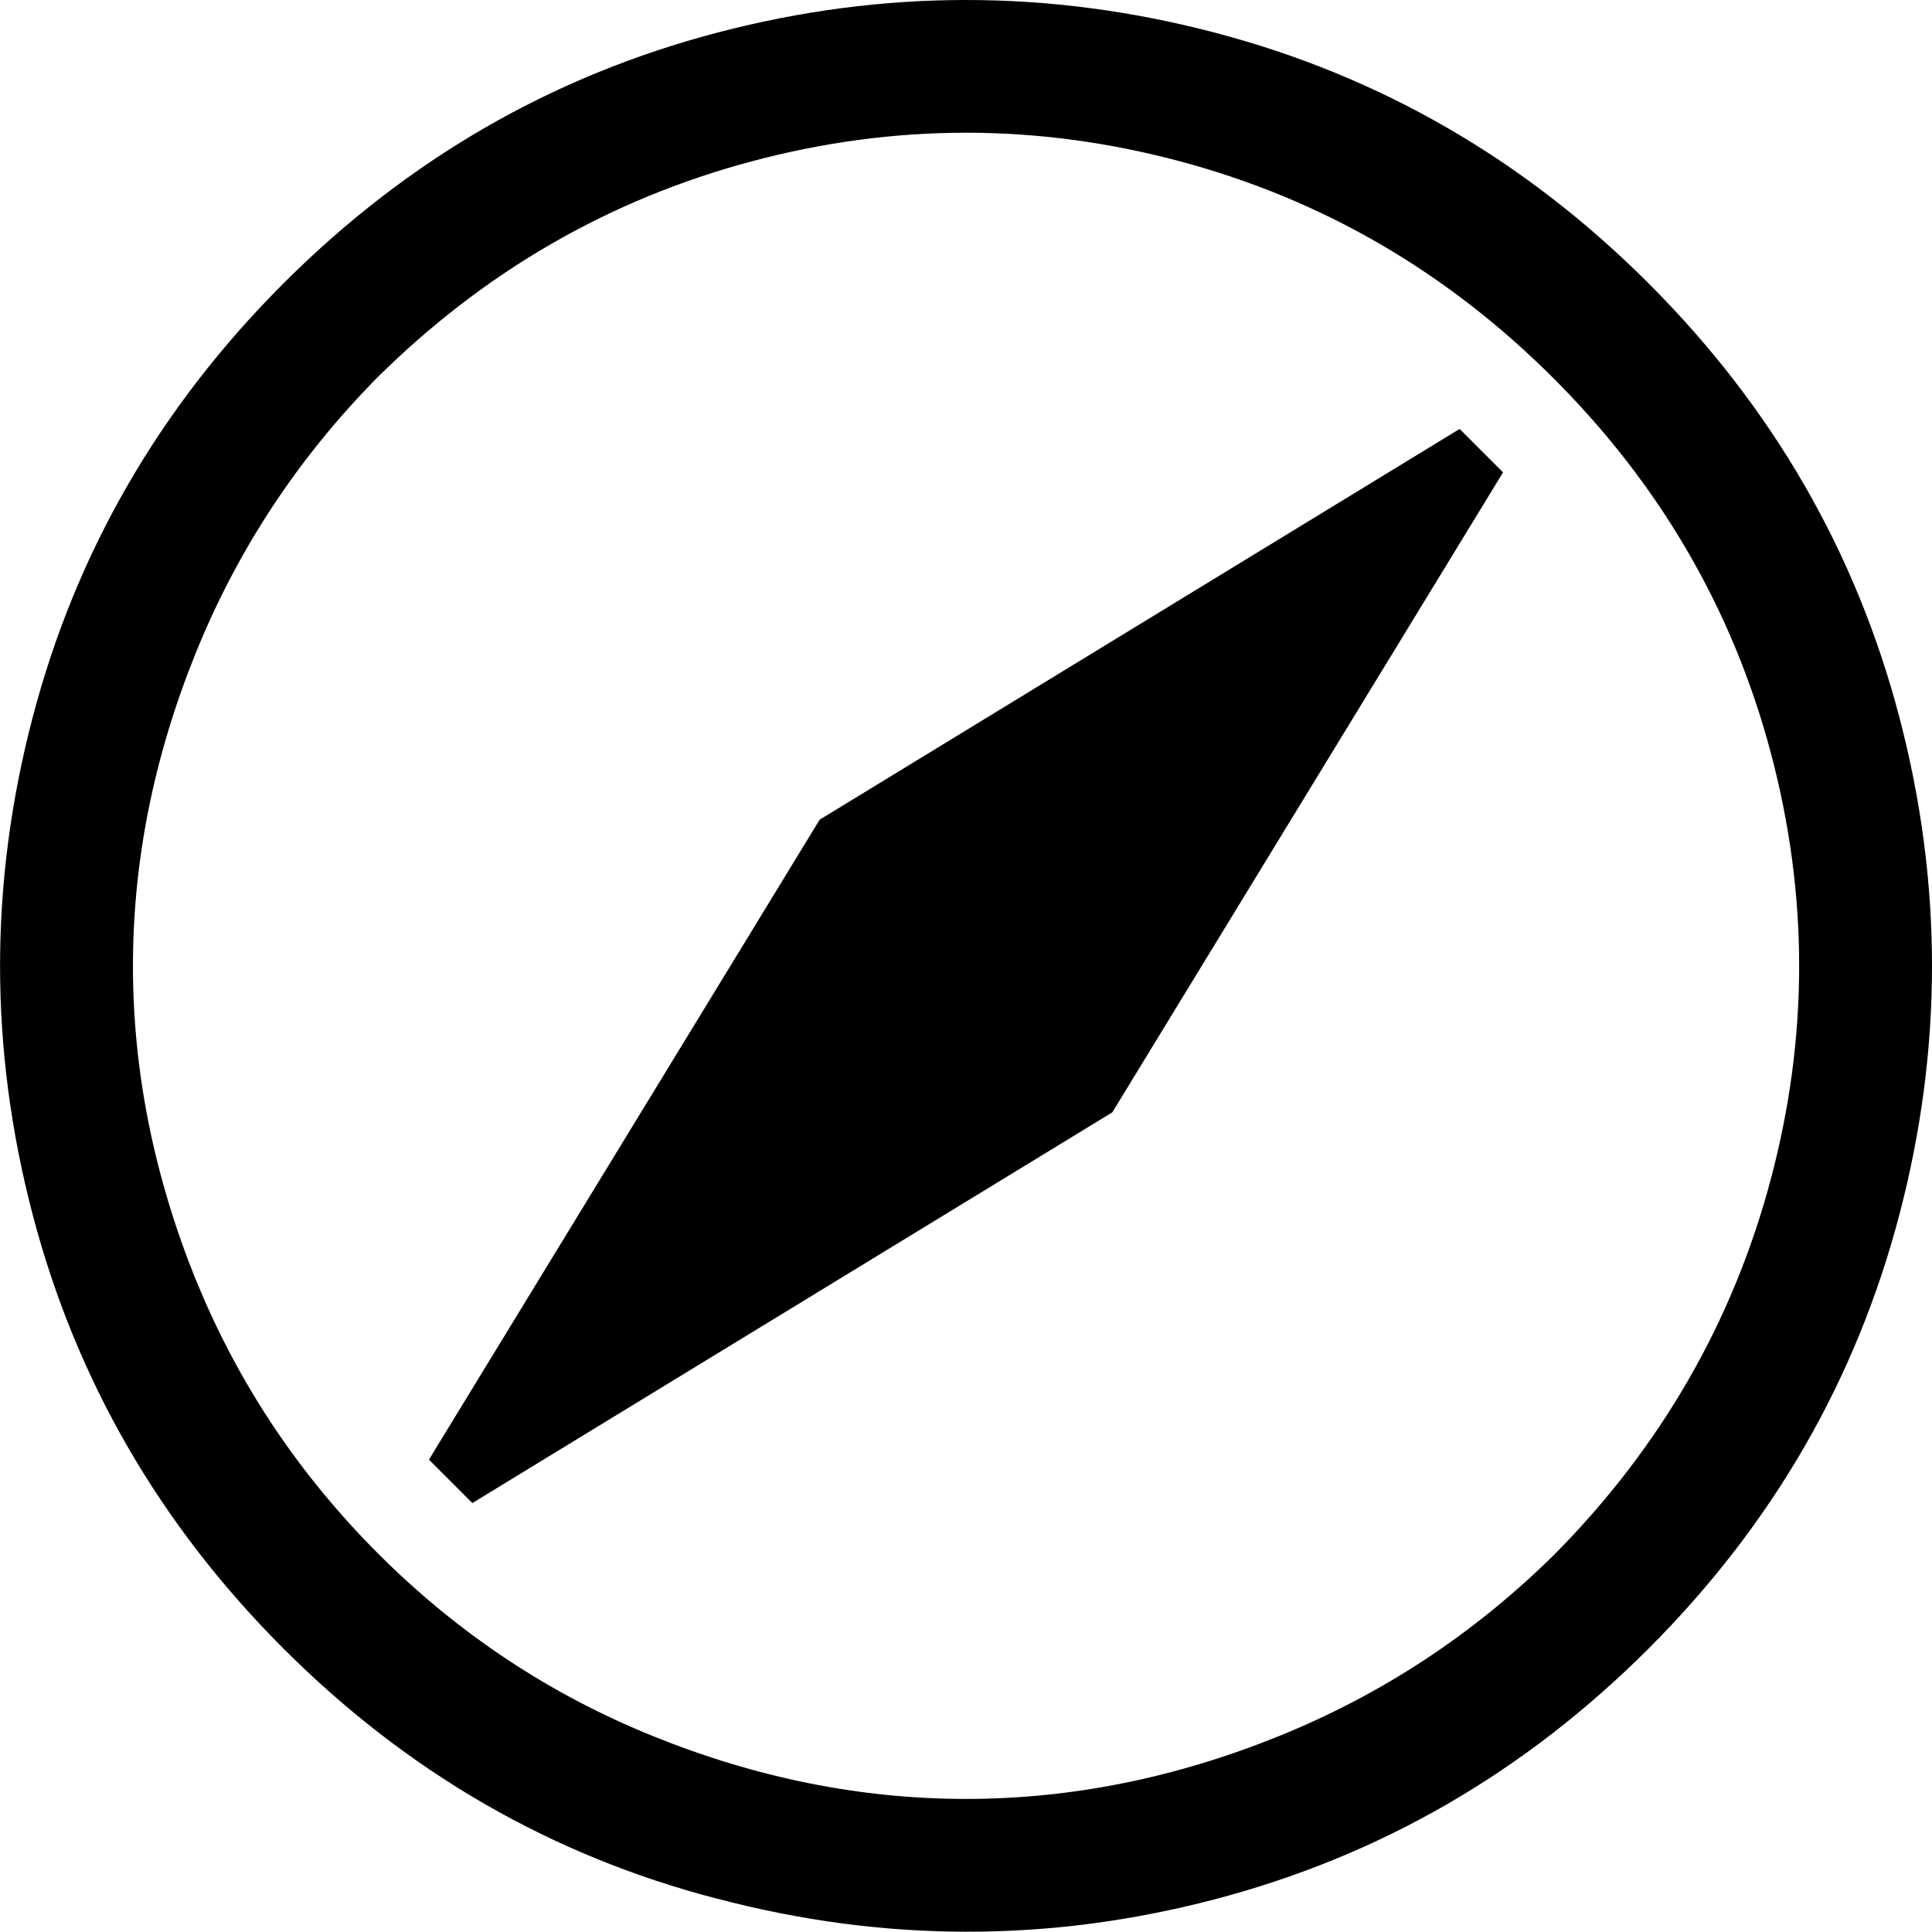 <?xml version="1.0" encoding="UTF-8"?><svg version="1.1" viewBox="-0.019 -56.928 30.038 30.034" xmlns="http://www.w3.org/2000/svg" xmlns:xlink="http://www.w3.org/1999/xlink"><!--Generated by IJSVG (https://github.com/iconjar/IJSVG)--><path d="M11.125,-27.409q-3.85,-1 -6.737,-3.888q-2.888,-2.888 -3.9,-6.75q-1.012,-3.862 2.22045e-16,-7.725q1.012,-3.862 3.9,-6.75q2.888,-2.888 6.75,-3.9q3.862,-1.012 7.725,0q3.862,1.012 6.75,3.9q2.888,2.888 3.9,6.75q1.012,3.862 0,7.725q-1.012,3.862 -3.9,6.75q-2.888,2.888 -6.75,3.9q-3.862,1.012 -7.737,-0.013Zm-8.1,-9.625q0.975,2.4 2.837,4.263q1.863,1.863 4.275,2.837q2.413,0.975 4.862,0.975q2.45,0 4.862,-0.975q2.413,-0.975 4.287,-2.825q2.475,-2.5 3.362,-5.825q0.887,-3.325 0,-6.65q-0.887,-3.325 -3.375,-5.812q-2.487,-2.487 -5.812,-3.375q-3.325,-0.887 -6.65,0q-3.325,0.887 -5.825,3.362q-1.85,1.875 -2.825,4.287q-0.975,2.413 -0.975,4.862q0,2.45 0.975,4.875Zm4.3,3.475l-0.675,-0.675l6.075,-9.95l9.95,-6.075l0.675,0.675l-6.075,9.95Z" fill="#000"></path></svg>